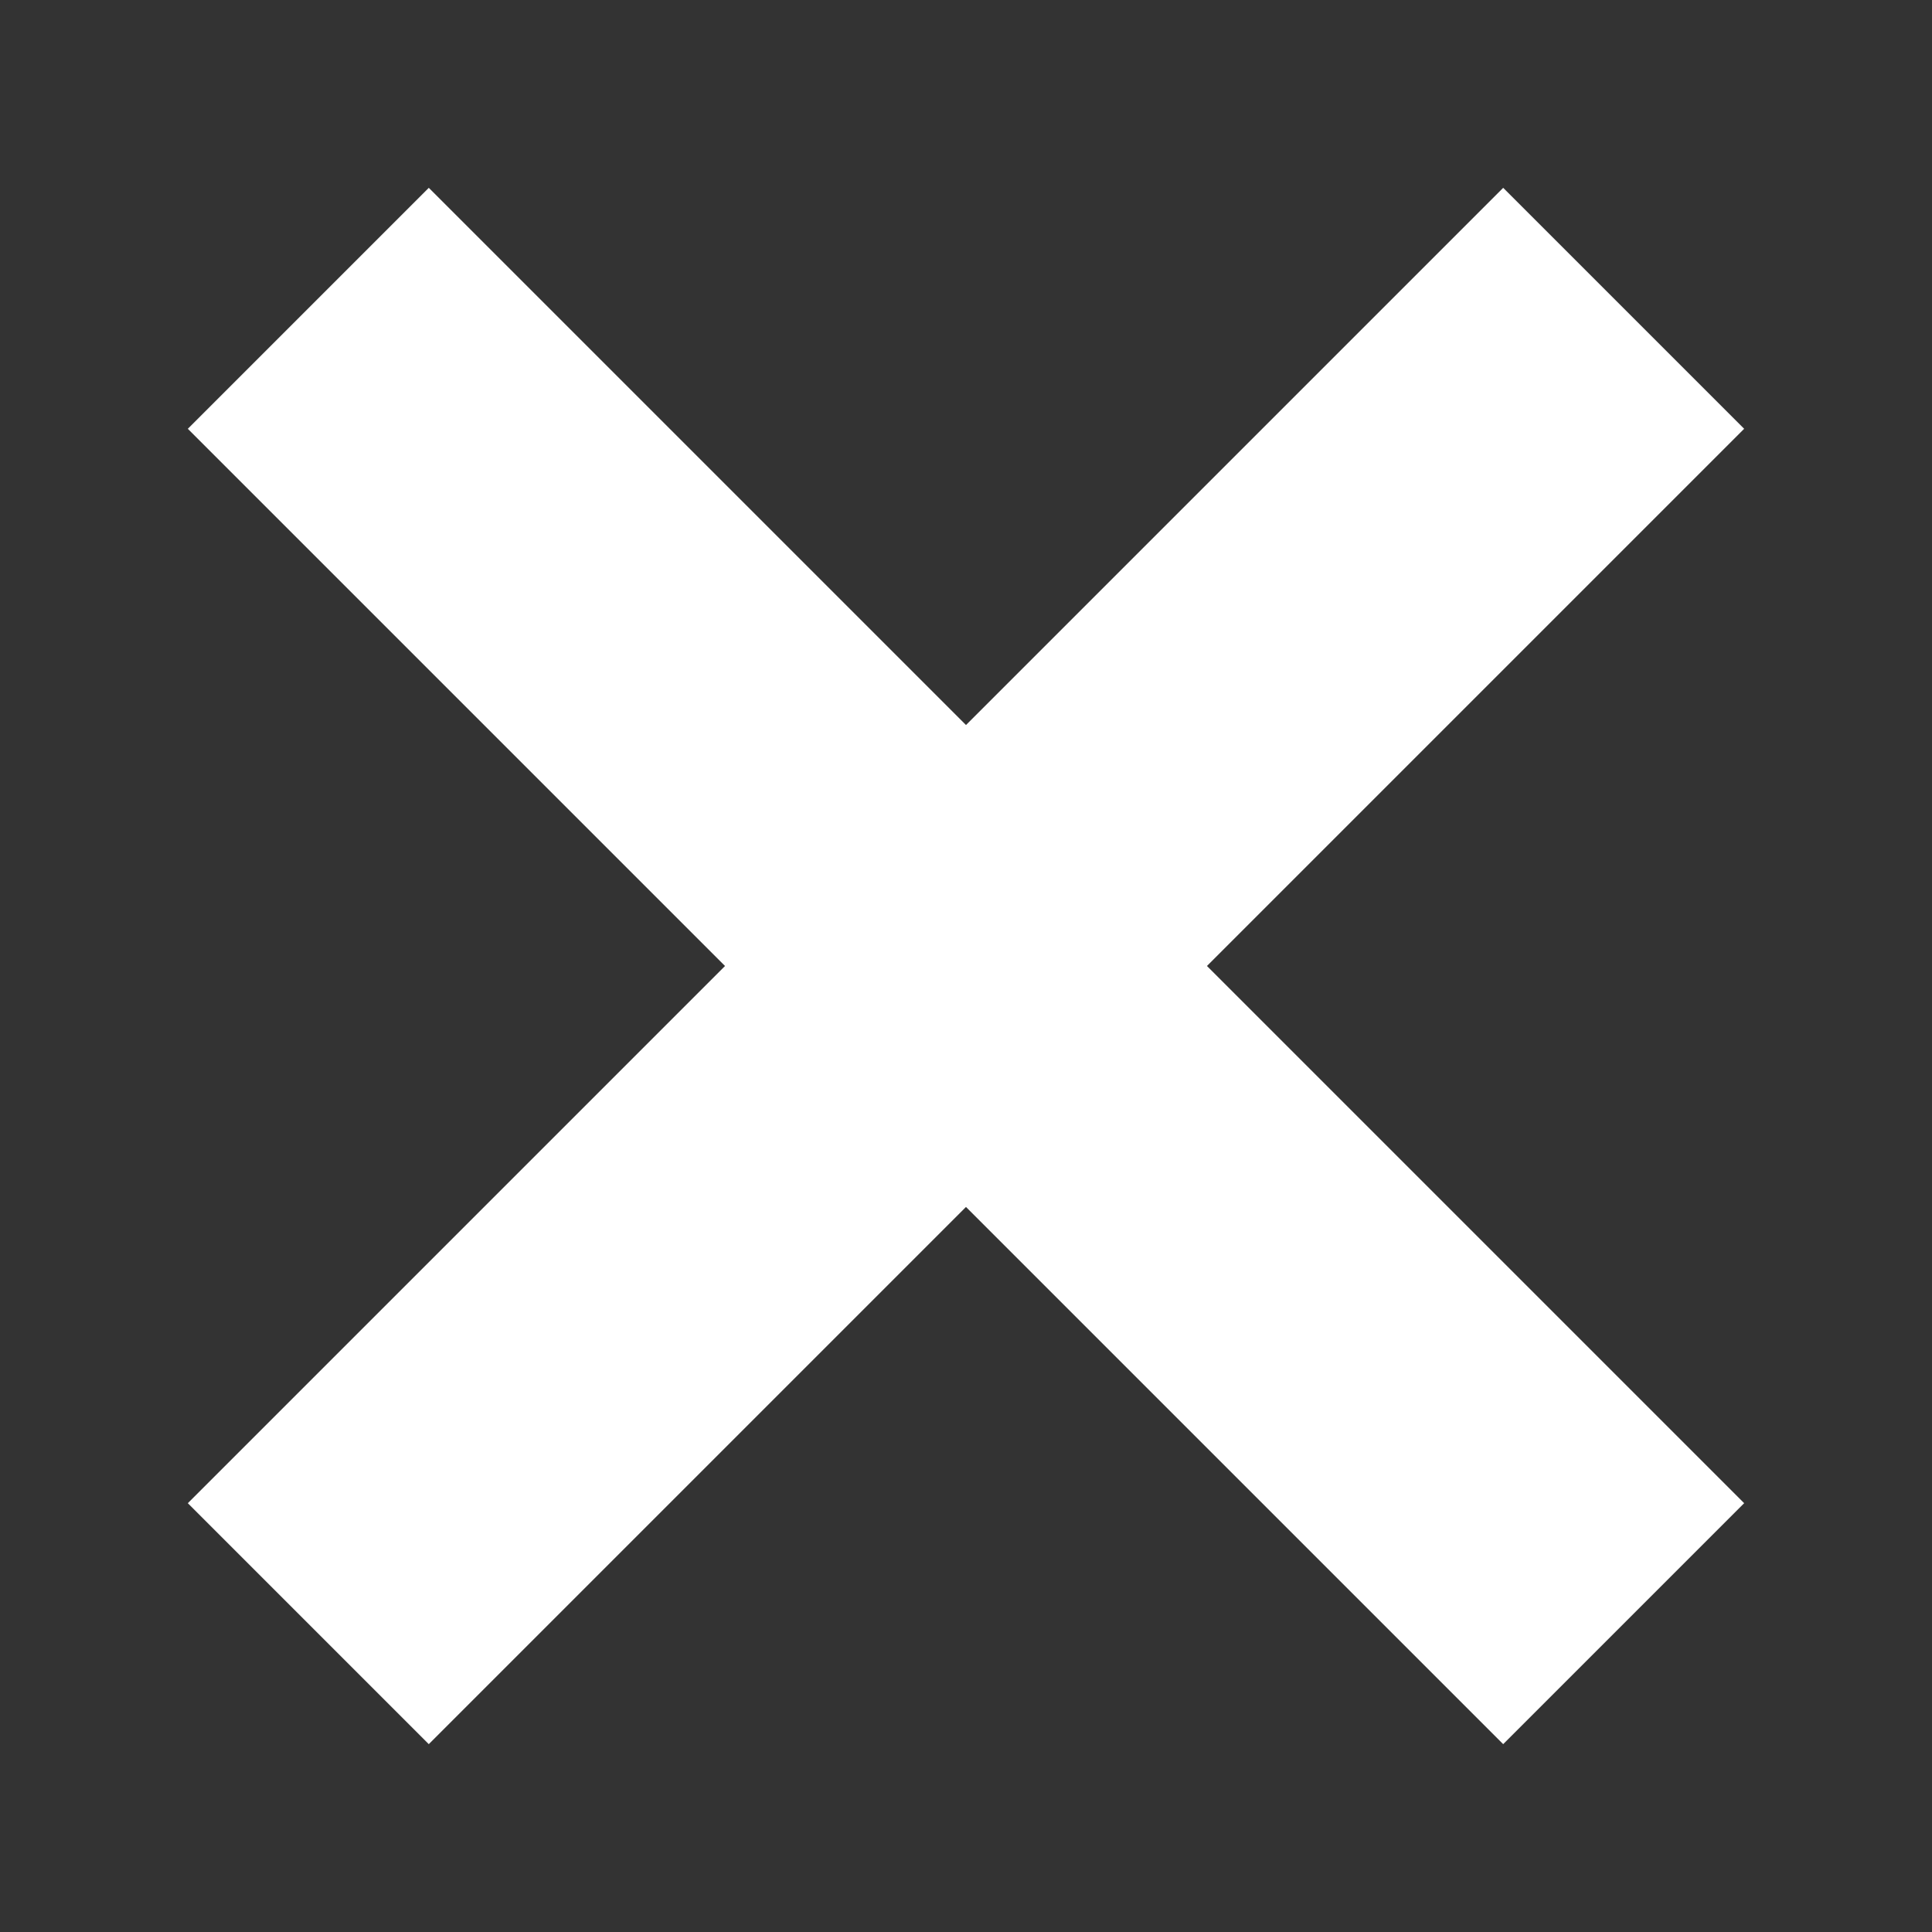 <?xml version="1.0" encoding="utf-8"?>
<!-- Generator: Adobe Illustrator 17.0.2, SVG Export Plug-In . SVG Version: 6.00 Build 0)  -->
<!DOCTYPE svg PUBLIC "-//W3C//DTD SVG 1.1//EN" "http://www.w3.org/Graphics/SVG/1.1/DTD/svg11.dtd">
<svg version="1.1" id="Calque_1" xmlns="http://www.w3.org/2000/svg" xmlns:xlink="http://www.w3.org/1999/xlink" x="0px" y="0px"
	 width="113.39px" height="113.39px" viewBox="0 0 113.39 113.39" enable-background="new 0 0 113.39 113.39" xml:space="preserve">
<rect x="0" y="0" width="113.39" height="113.39" fill="#333333" stroke="none"/>
<g>
	<line fill="none" stroke="#FFFFFF" stroke-width="20" stroke-miterlimit="10" x1="18.095" y1="18.095" x2="95.294" y2="95.294"/>
	<line fill="none" stroke="#FFFFFF" stroke-width="20" stroke-miterlimit="10" x1="95.294" y1="18.095" x2="18.095" y2="95.294"/>
</g>
</svg>
